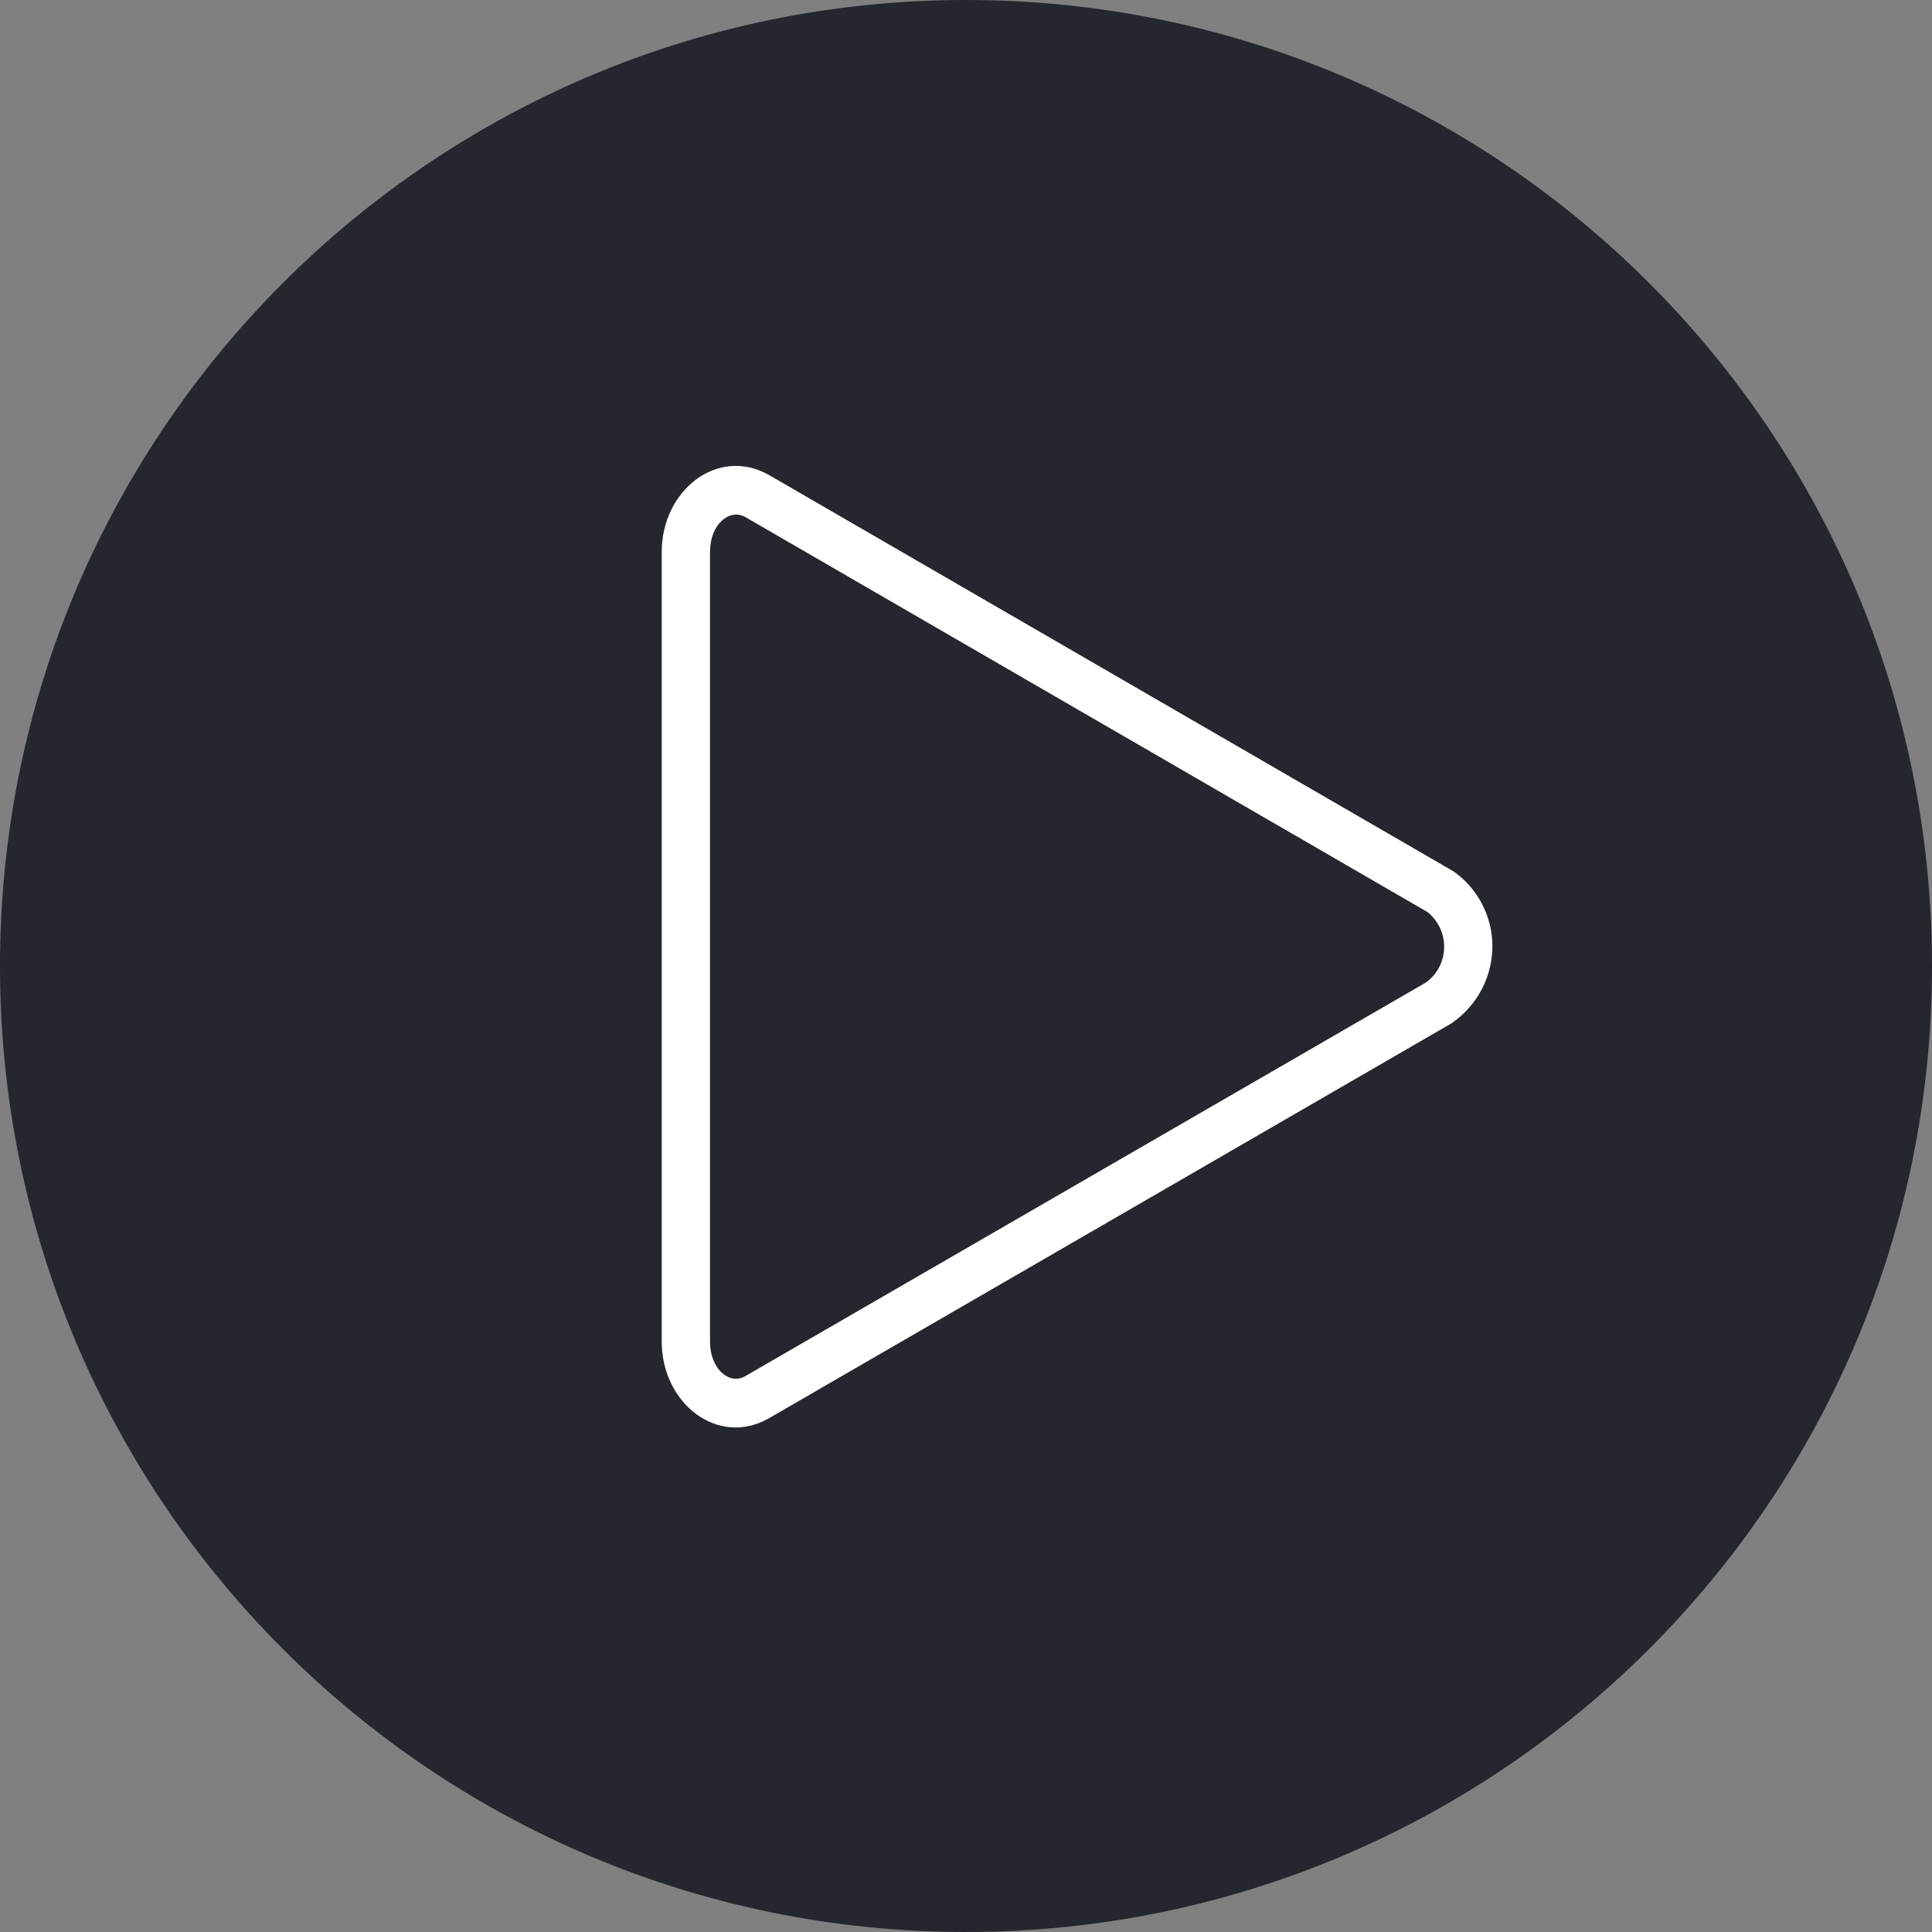 <svg xmlns="http://www.w3.org/2000/svg" width="32" height="32" viewBox="0 0 32 32">
    <rect x="0" y="0" width="32" height="32" fill="#808080" stroke="none"/>
    <g fill="none" fill-rule="evenodd">
        <path fill="#0D1118" fill-opacity=".8" d="M16 0c8.836 0 16 7.164 16 16s-7.164 16-16 16S0 24.836 0 16 7.164 0 16 0z"/>
        <path fill="#FFF" fill-rule="nonzero" d="M10.96 9.142V22.22c0 1.027.935 1.757 1.781 1.268l11.303-6.54c.707-.492.88-1.432.416-2.121-.101-.153-.233-.287-.386-.395L12.741 7.87c-.848-.484-1.781.246-1.781 1.272zm.8 0c0-.466.329-.723.583-.579l11.3 6.543c.044.032.105.095.152.165.222.33.14.78-.18 1.004l-11.274 6.52c-.253.147-.581-.109-.581-.575V9.142z"/>
    </g>
</svg>
